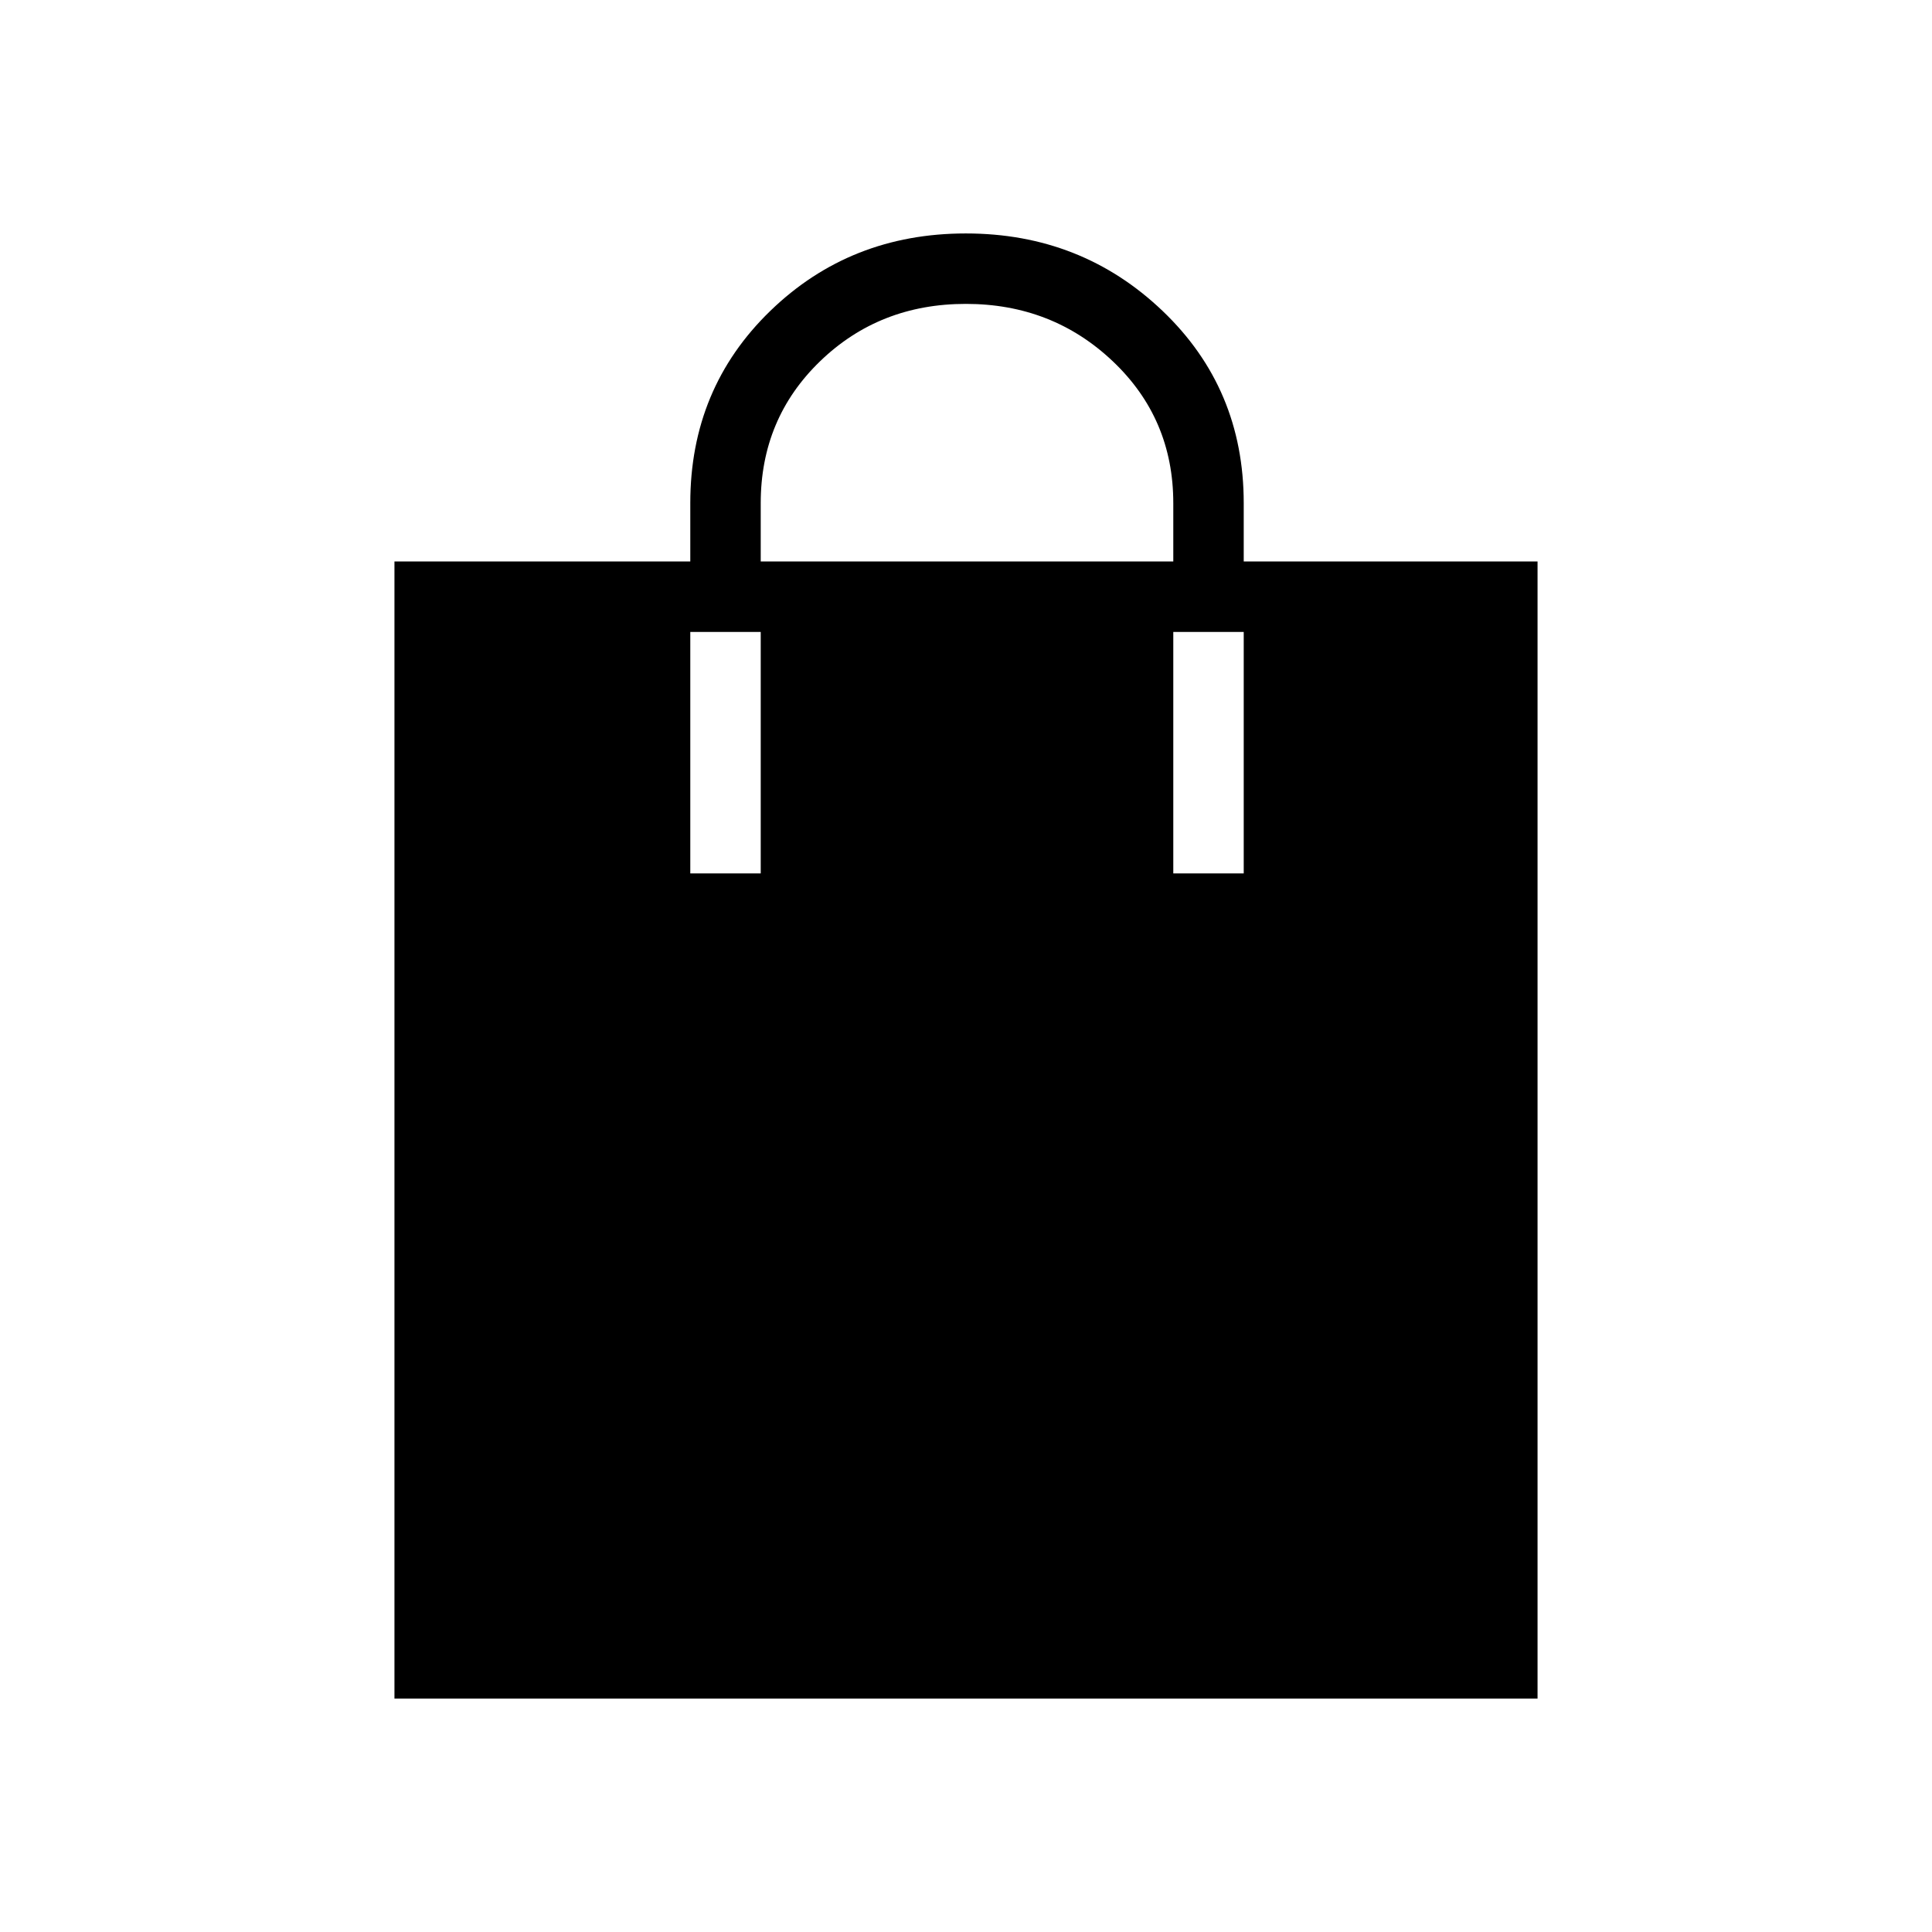 <svg xmlns="http://www.w3.org/2000/svg" height="48" viewBox="0 -960 960 960" width="48"><path d="M196-116v-565h147v-29q0-57 39.74-95.5t97.18-38.5q57.44 0 97.76 38.5Q618-767 618-710v29h146v565H196Zm182-565h205v-29q0-42-30.08-70.5t-73-28.5q-42.92 0-72.42 28.5T378-710v29Zm-35 155h35v-120h-35v120Zm240 0h35v-120h-35v120Z"/></svg>